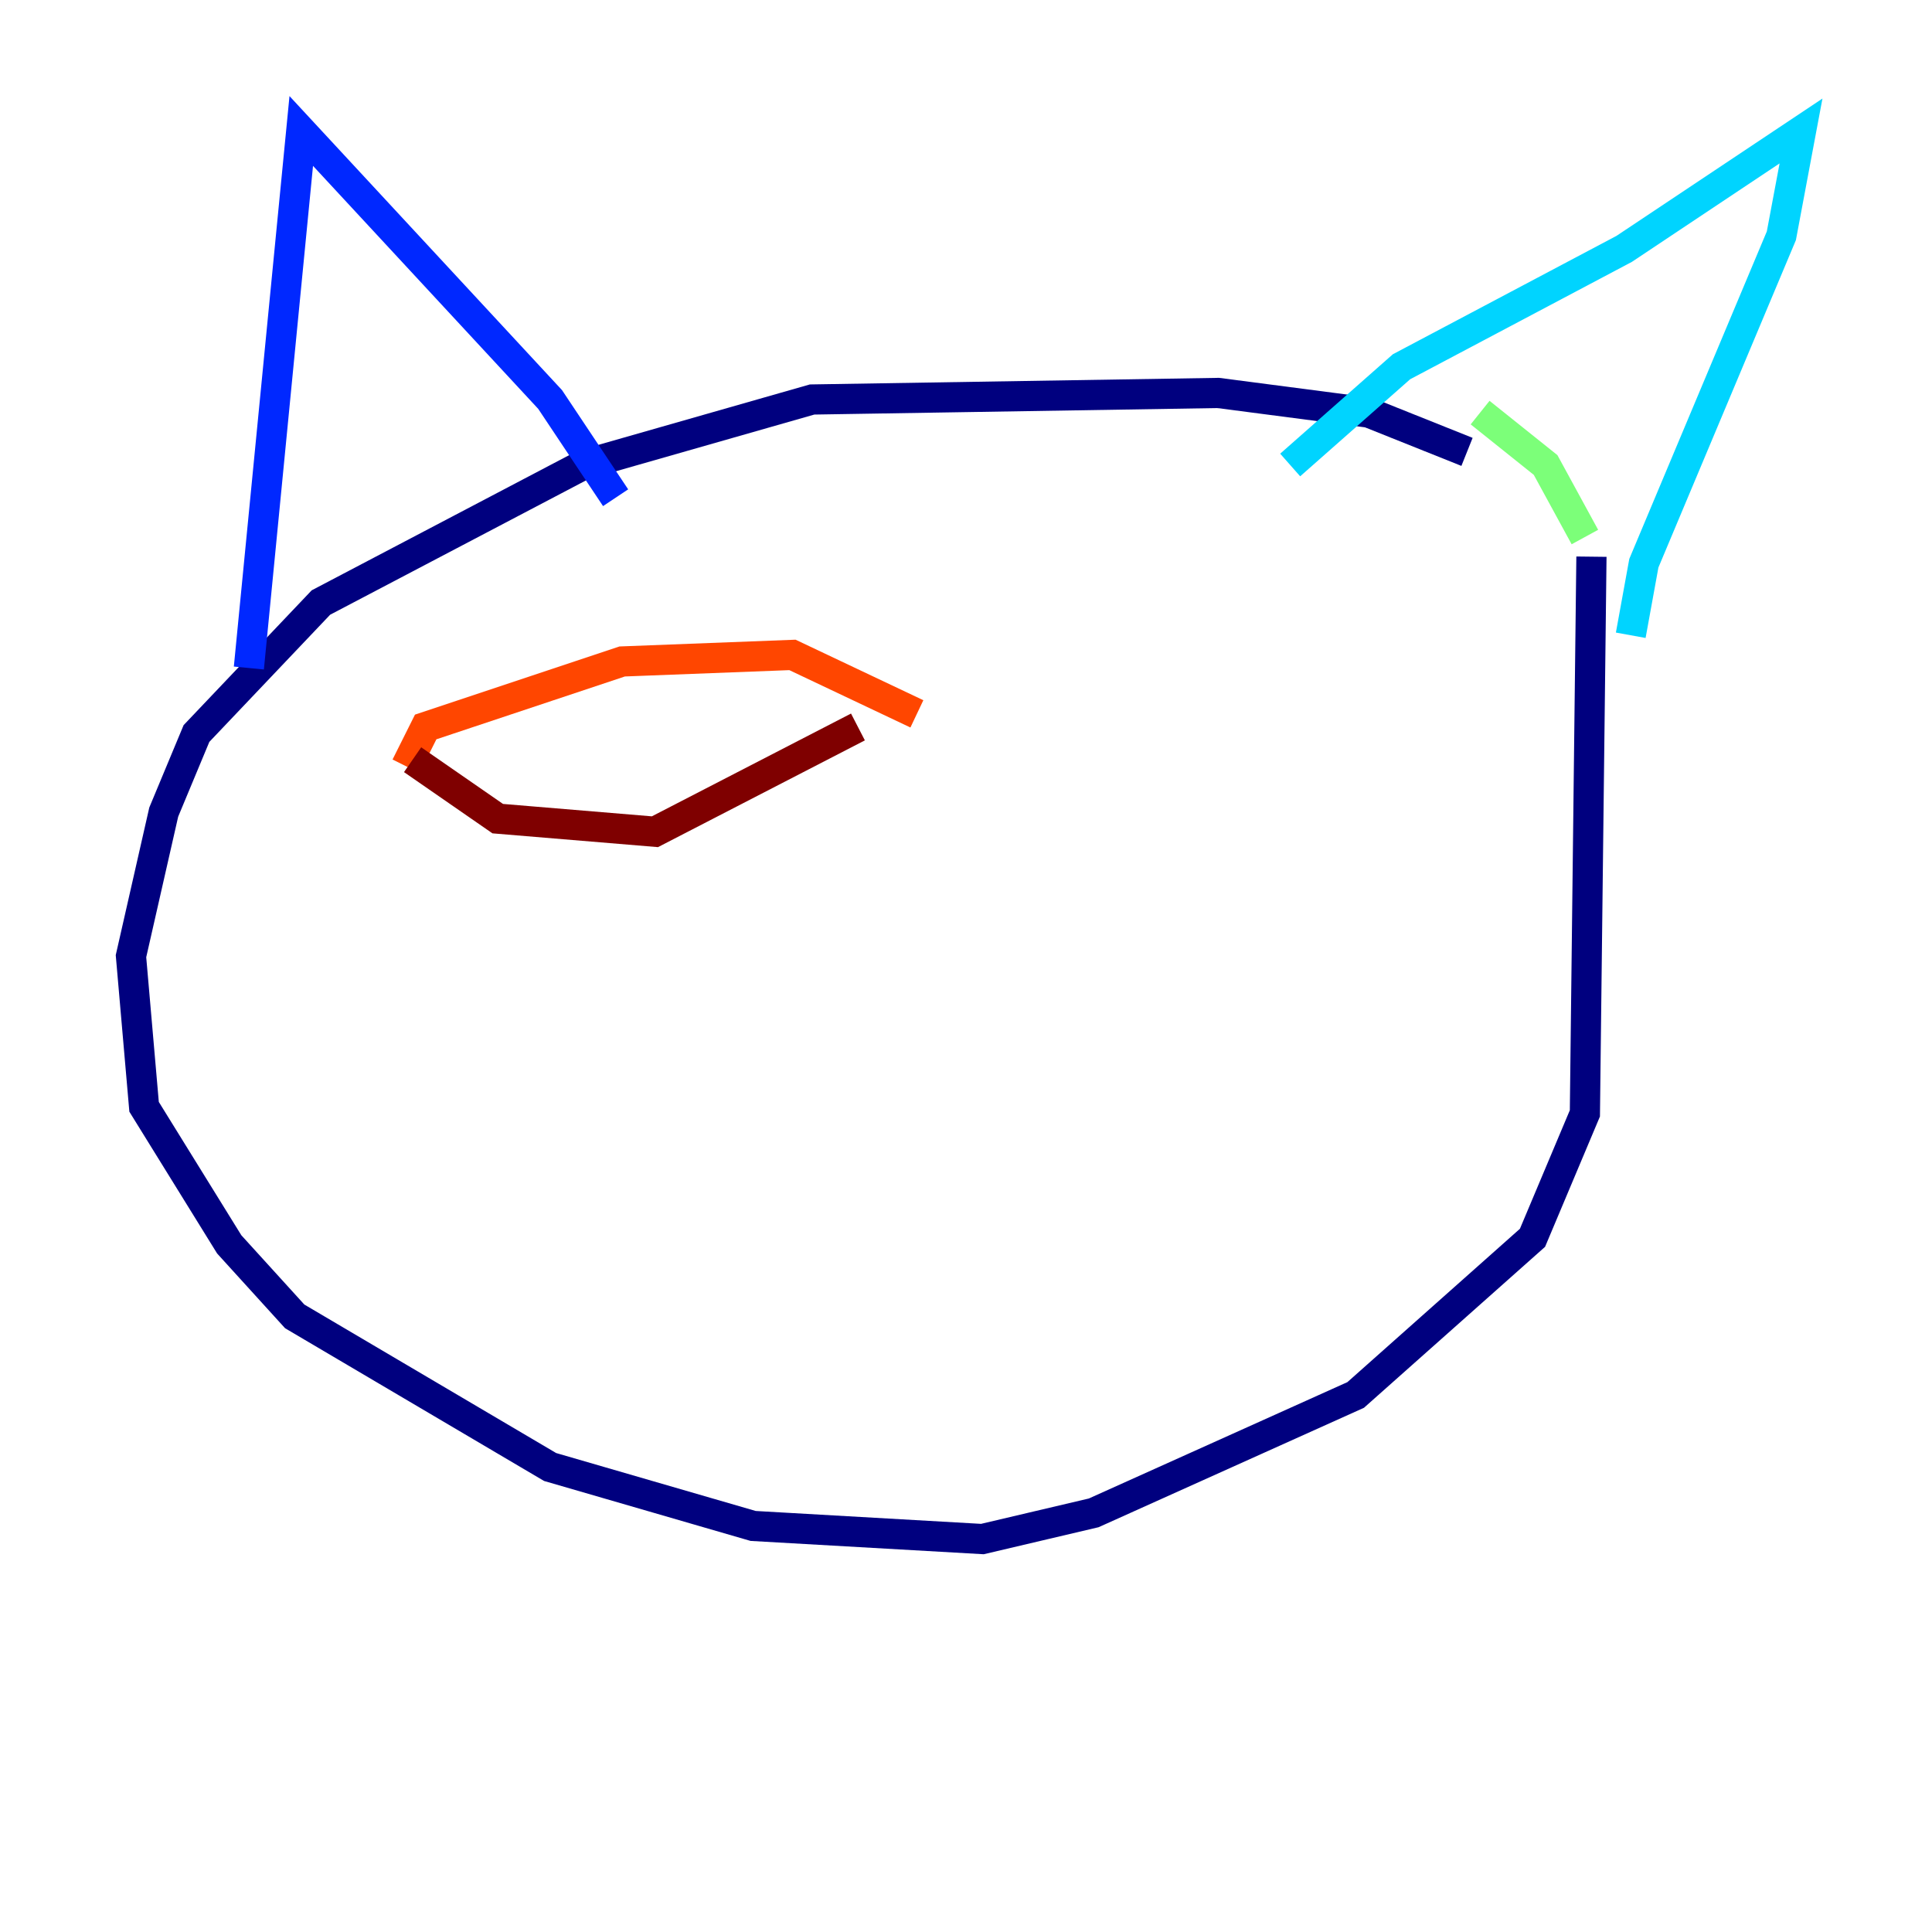 <?xml version="1.0" encoding="utf-8" ?>
<svg baseProfile="tiny" height="128" version="1.2" viewBox="0,0,128,128" width="128" xmlns="http://www.w3.org/2000/svg" xmlns:ev="http://www.w3.org/2001/xml-events" xmlns:xlink="http://www.w3.org/1999/xlink"><defs /><polyline fill="none" points="97.193,29.939 90.685,27.336 80.705,26.034 53.803,26.468 38.617,30.807 21.261,39.919 13.017,48.597 10.848,53.803 8.678,63.349 9.546,73.329 15.186,82.441 19.525,87.214 36.447,97.193 49.898,101.098 65.085,101.966 72.461,100.231 89.817,92.42 101.532,82.007 105.003,73.763 105.437,36.881" stroke="#00007f" stroke-width="2" /><polyline fill="none" points="16.488,44.258 19.959,8.678 36.447,26.468 40.786,32.976" stroke="#0028ff" stroke-width="2" /><polyline fill="none" points="108.041,42.088 108.909,37.315 118.02,15.62 119.322,8.678 107.607,16.488 92.854,24.298 85.478,30.807" stroke="#00d4ff" stroke-width="2" /><polyline fill="none" points="98.061,27.336 102.4,30.807 105.003,35.58" stroke="#7cff79" stroke-width="2" /><polyline fill="none" points="31.675,49.031 31.675,49.031" stroke="#ffe500" stroke-width="2" /><polyline fill="none" points="26.902,50.766 28.203,48.163 41.22,43.824 52.502,43.39 60.746,47.295" stroke="#ff4600" stroke-width="2" /><polyline fill="none" points="27.336,50.332 32.976,54.237 43.39,55.105 56.841,48.163" stroke="#7f0000" stroke-width="2" /></svg>